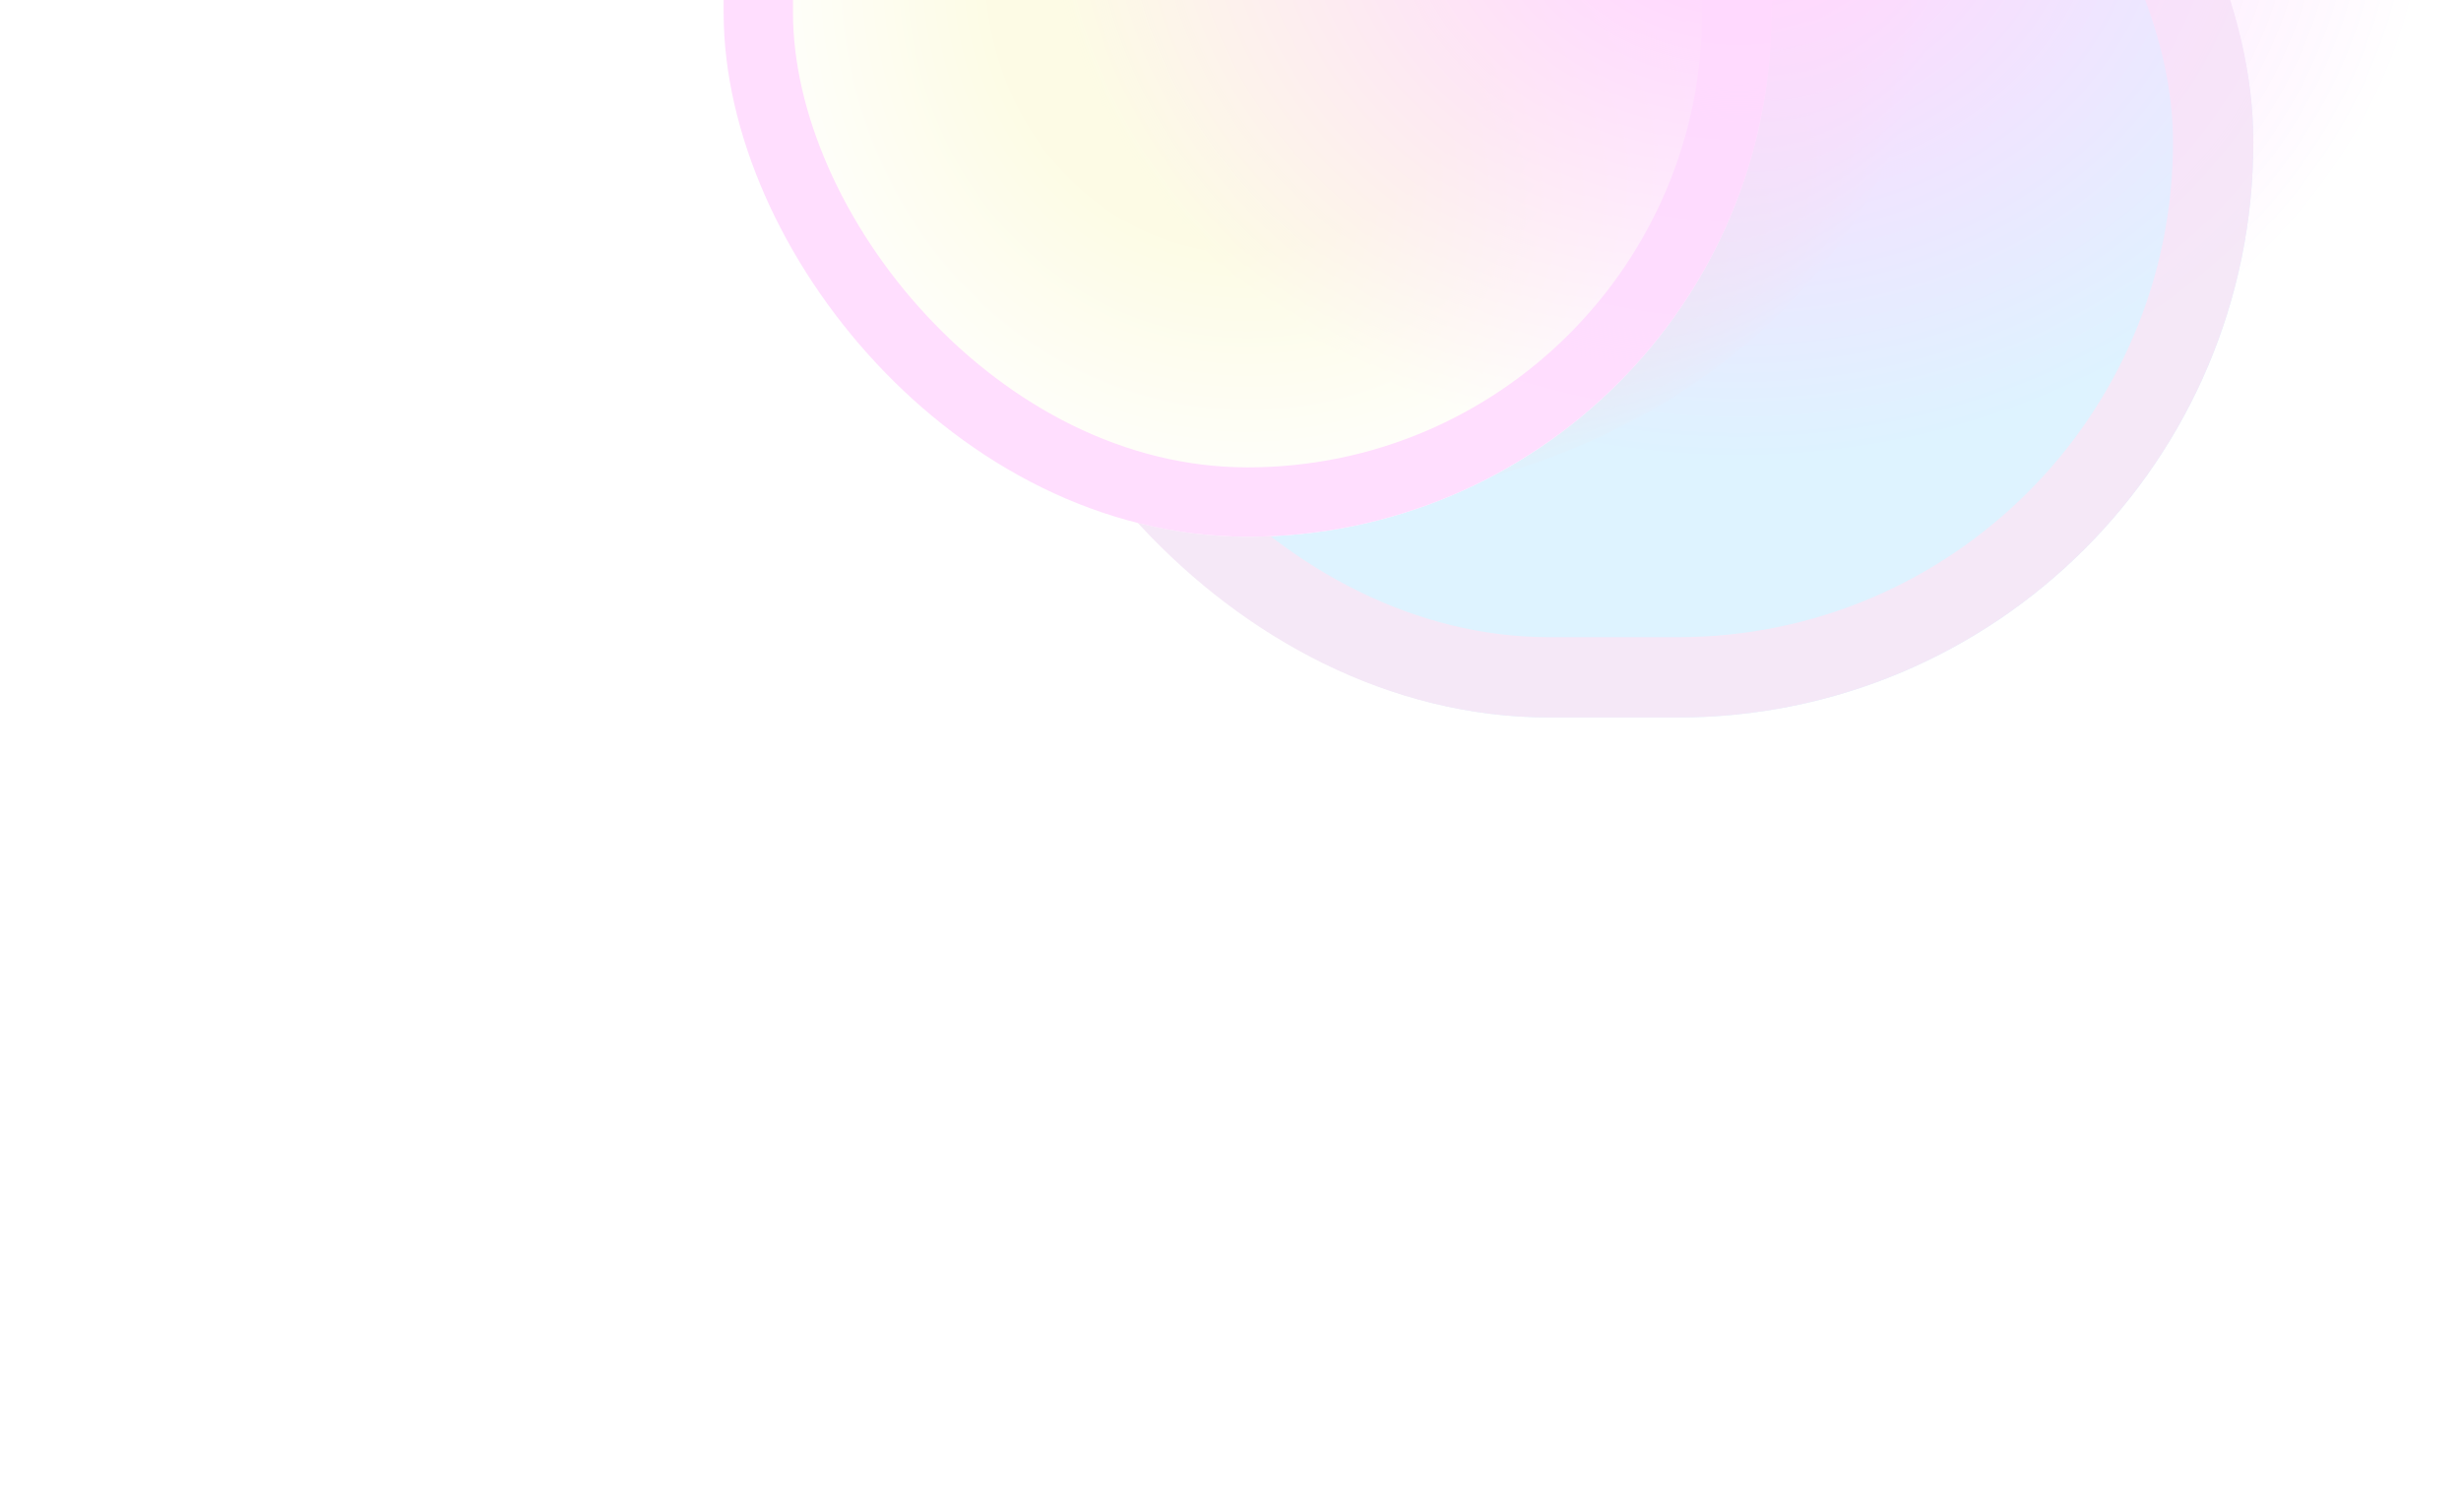 <svg width="1763" height="1083" viewBox="0 0 1763 1083" fill="none" xmlns="http://www.w3.org/2000/svg">
<g opacity="0.15">
<g filter="url(#filter0_f_8071_7638)">
<rect x="1614.22" y="514" width="916.538" height="824.593" rx="412.297" transform="rotate(180 1614.22 514)" fill="#1FAEFF"/>
<rect x="1585.46" y="485.234" width="859.006" height="767.062" rx="383.531" transform="rotate(180 1585.46 485.234)" stroke="#BA68C8" stroke-width="57.531"/>
</g>
<g style="mix-blend-mode:lighten" filter="url(#filter1_f_8071_7638)">
<rect width="831.686" height="831.443" rx="415.722" transform="matrix(-0.323 0.946 -0.946 -0.324 1499.65 -310.957)" fill="url(#paint0_angular_8071_7638)"/>
</g>
<g style="mix-blend-mode:lighten" filter="url(#filter2_f_8071_7638)">
<rect x="1269.03" y="384.508" width="750.638" height="811.197" rx="375.319" transform="rotate(180 1269.03 384.508)" fill="url(#paint1_radial_8071_7638)"/>
<rect x="1244.19" y="359.665" width="700.952" height="761.511" rx="350.476" transform="rotate(180 1244.19 359.665)" stroke="#FF22F6" stroke-width="49.686"/>
</g>
<g style="mix-blend-mode:screen" filter="url(#filter3_f_8071_7638)">
<path d="M1740 -86.943C1740 143.917 1552.85 331.066 1321.99 331.066H1169.1C938.245 331.066 751.096 143.917 751.096 -86.943V-86.943C751.096 -317.803 938.245 -504.952 1169.1 -504.952H1321.99C1552.85 -504.952 1740 -317.803 1740 -86.943V-86.943Z" fill="url(#paint2_radial_8071_7638)"/>
</g>
</g>
<defs>
<filter id="filter0_f_8071_7638" x="308.913" y="-699.366" width="1694.08" height="1602.14" filterUnits="userSpaceOnUse" color-interpolation-filters="sRGB">
<feFlood flood-opacity="0" result="BackgroundImageFix"/>
<feBlend mode="normal" in="SourceGraphic" in2="BackgroundImageFix" result="shape"/>
<feGaussianBlur stdDeviation="194.386" result="effect1_foregroundBlur_8071_7638"/>
</filter>
<filter id="filter1_f_8071_7638" x="181.846" y="-842.116" width="1579.96" height="1580.28" filterUnits="userSpaceOnUse" color-interpolation-filters="sRGB">
<feFlood flood-opacity="0" result="BackgroundImageFix"/>
<feBlend mode="normal" in="SourceGraphic" in2="BackgroundImageFix" result="shape"/>
<feGaussianBlur stdDeviation="187.086" result="effect1_foregroundBlur_8071_7638"/>
</filter>
<filter id="filter2_f_8071_7638" x="129.622" y="-815.459" width="1528.18" height="1588.74" filterUnits="userSpaceOnUse" color-interpolation-filters="sRGB">
<feFlood flood-opacity="0" result="BackgroundImageFix"/>
<feBlend mode="normal" in="SourceGraphic" in2="BackgroundImageFix" result="shape"/>
<feGaussianBlur stdDeviation="194.386" result="effect1_foregroundBlur_8071_7638"/>
</filter>
<filter id="filter3_f_8071_7638" x="0.082" y="-1255.97" width="2490.93" height="2338.05" filterUnits="userSpaceOnUse" color-interpolation-filters="sRGB">
<feFlood flood-opacity="0" result="BackgroundImageFix"/>
<feBlend mode="normal" in="SourceGraphic" in2="BackgroundImageFix" result="shape"/>
<feGaussianBlur stdDeviation="375.507" result="effect1_foregroundBlur_8071_7638"/>
</filter>
<radialGradient id="paint0_angular_8071_7638" cx="0" cy="0" r="1" gradientUnits="userSpaceOnUse" gradientTransform="translate(415.843 415.722) rotate(90) scale(415.722 415.843)">
<stop offset="0.594" stop-color="#00B9E9"/>
<stop offset="1" stop-color="#FF0000" stop-opacity="0"/>
<stop offset="1" stop-color="#00E0FF" stop-opacity="0"/>
</radialGradient>
<radialGradient id="paint1_radial_8071_7638" cx="0" cy="0" r="1" gradientUnits="userSpaceOnUse" gradientTransform="translate(1644.35 790.106) rotate(90) scale(405.599 375.319)">
<stop offset="0.49" stop-color="#EFE750"/>
<stop offset="1" stop-color="white"/>
</radialGradient>
<radialGradient id="paint2_radial_8071_7638" cx="0" cy="0" r="1" gradientUnits="userSpaceOnUse" gradientTransform="translate(1245.55 -86.943) rotate(-90) scale(418.009 494.452)">
<stop offset="0.201" stop-color="#FF00F5"/>
<stop offset="1" stop-color="#EB00FF" stop-opacity="0"/>
</radialGradient>
</defs>
</svg>
